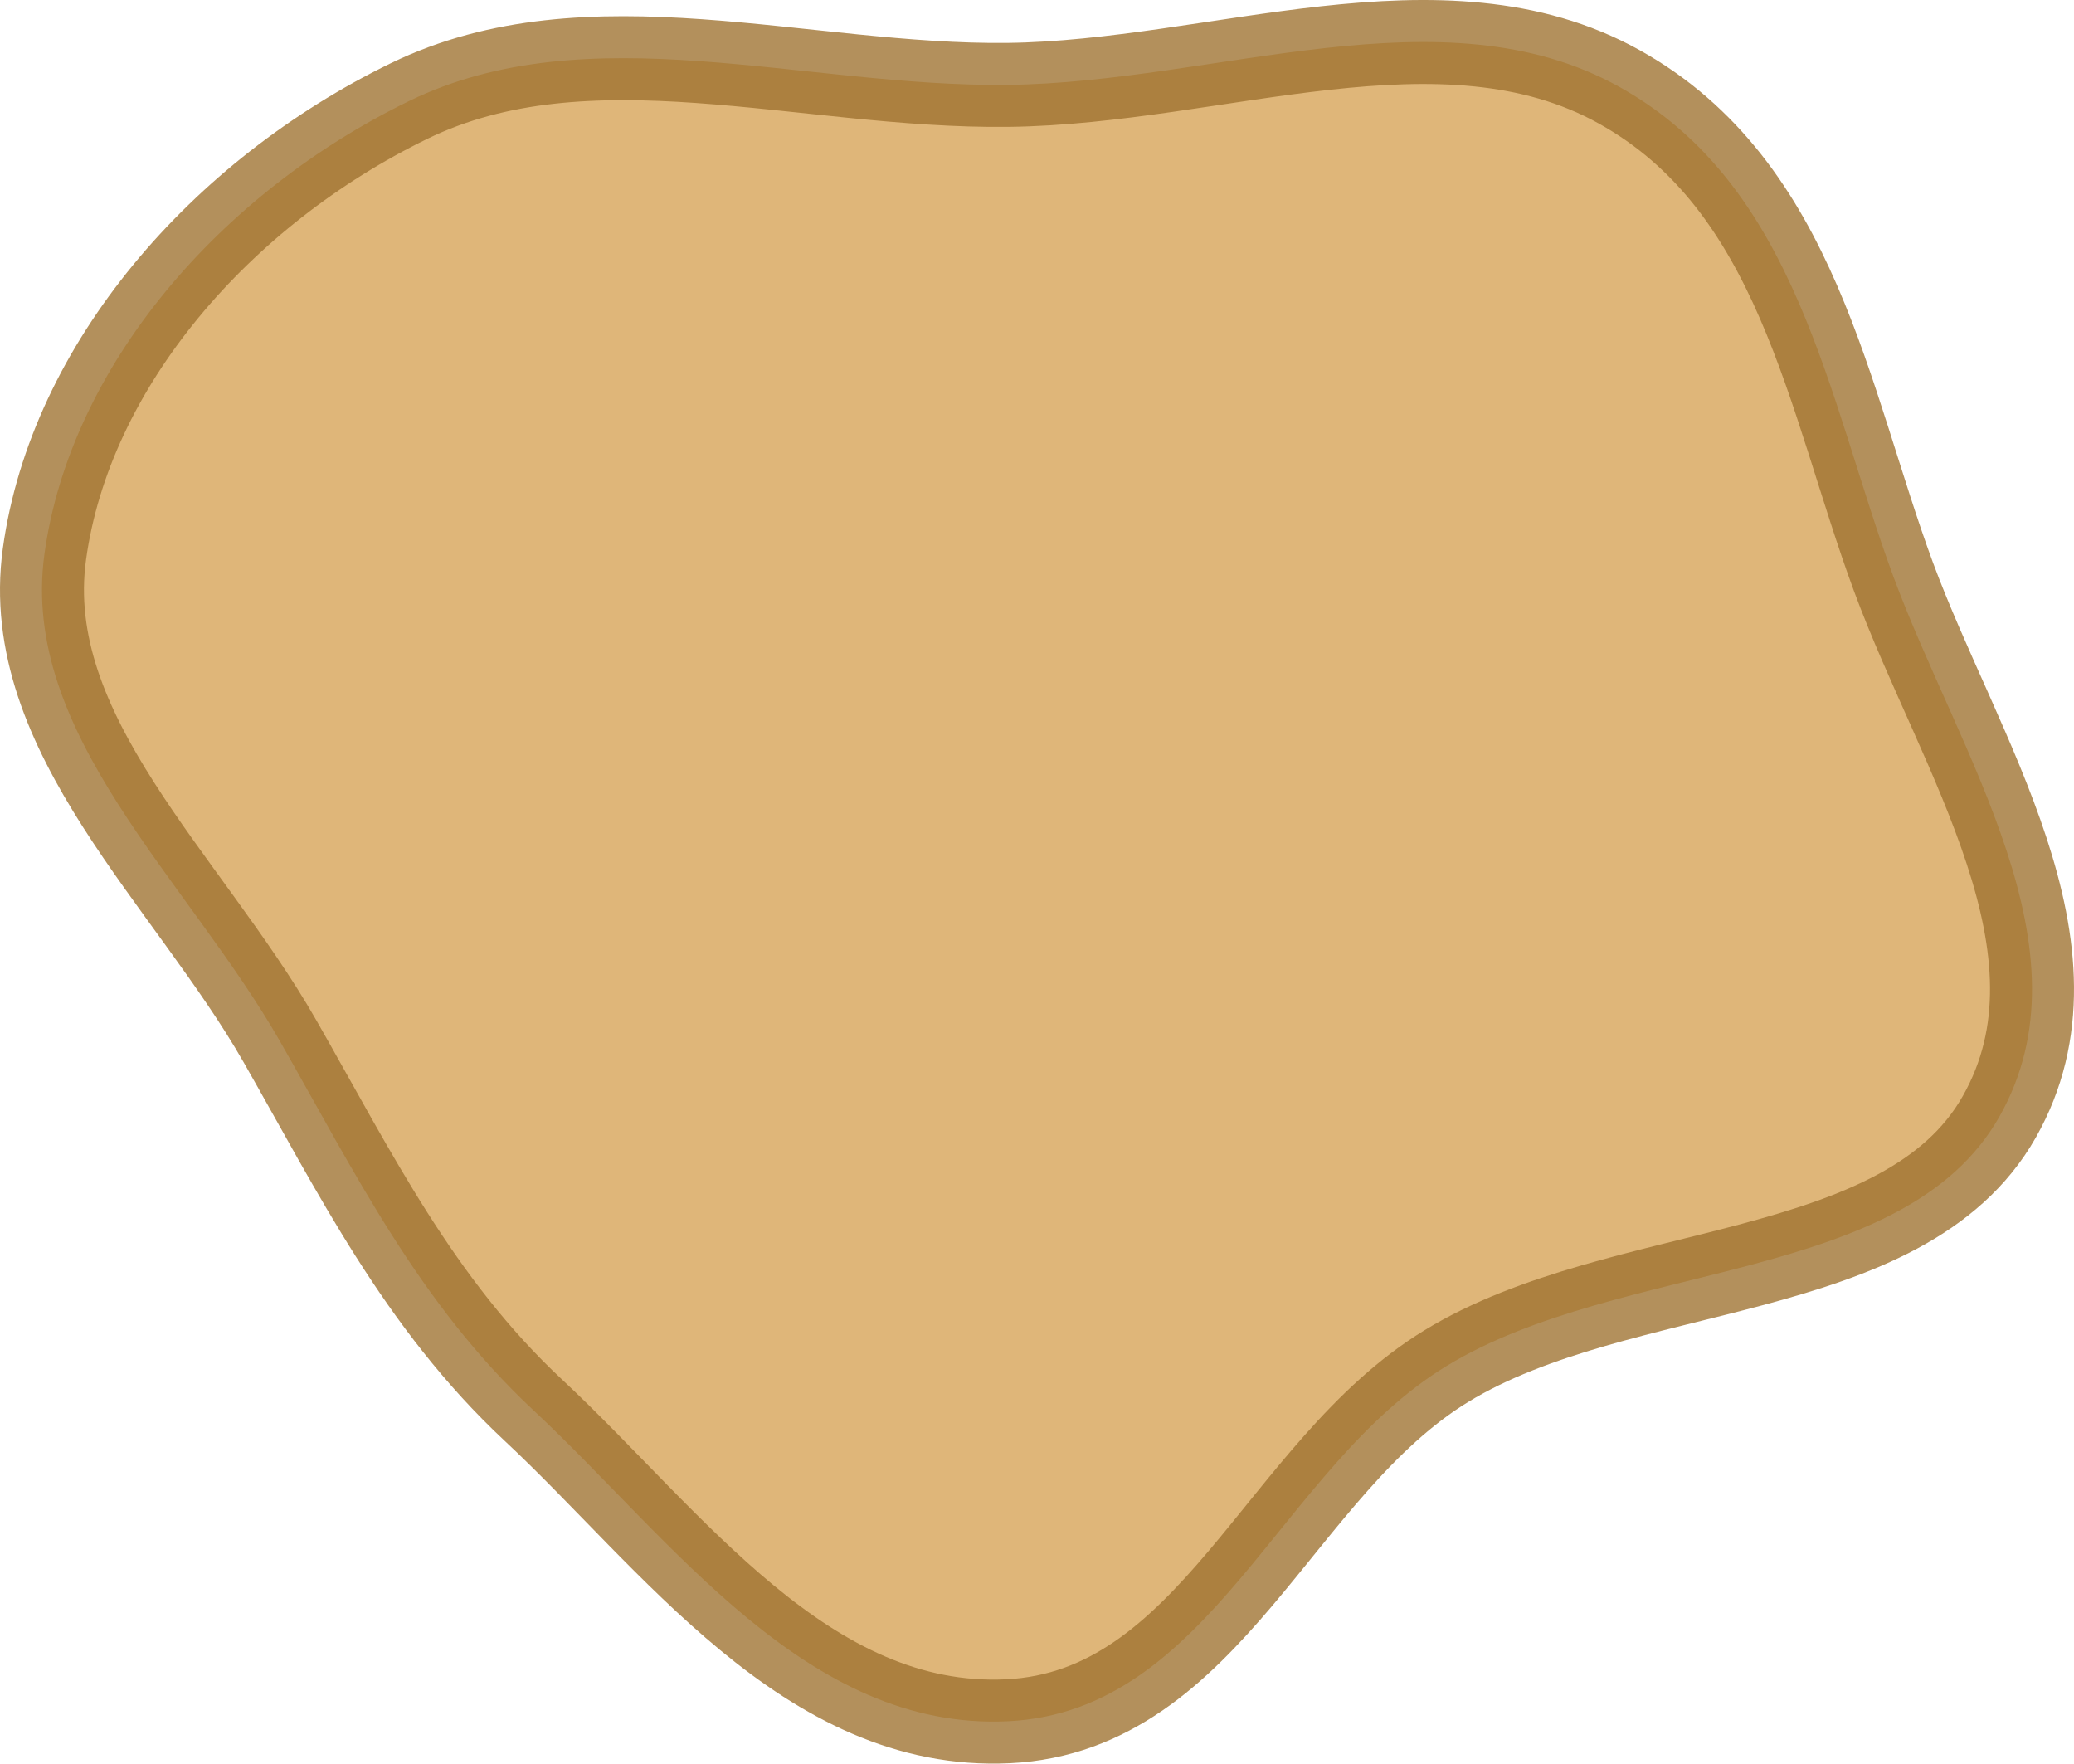 <svg width="247" height="210" viewBox="0 0 247 210" fill="none" xmlns="http://www.w3.org/2000/svg">
<path fill-rule="evenodd" clip-rule="evenodd" d="M120.058 10.105C144.916 9.81 171.753 -1.374 192.814 10.324C214.102 22.149 217.684 47.518 225.495 68.67C233.323 89.869 249.395 113.043 238.106 132.98C226.79 152.962 193.062 149.98 172.272 162.657C152.355 174.801 144.201 203.788 120.058 204.957C96.066 206.119 80.059 183.362 63.525 167.922C49.865 155.166 42.292 139.654 33.331 123.967C22.345 104.736 2.353 87.381 5.291 65.986C8.378 43.514 26.307 22.941 48.705 12.035C70.08 1.627 95.668 10.395 120.058 10.105Z" fill="#DFB679" stroke="#9E712E" stroke-opacity="0.78" stroke-width="10"/>
</svg>

